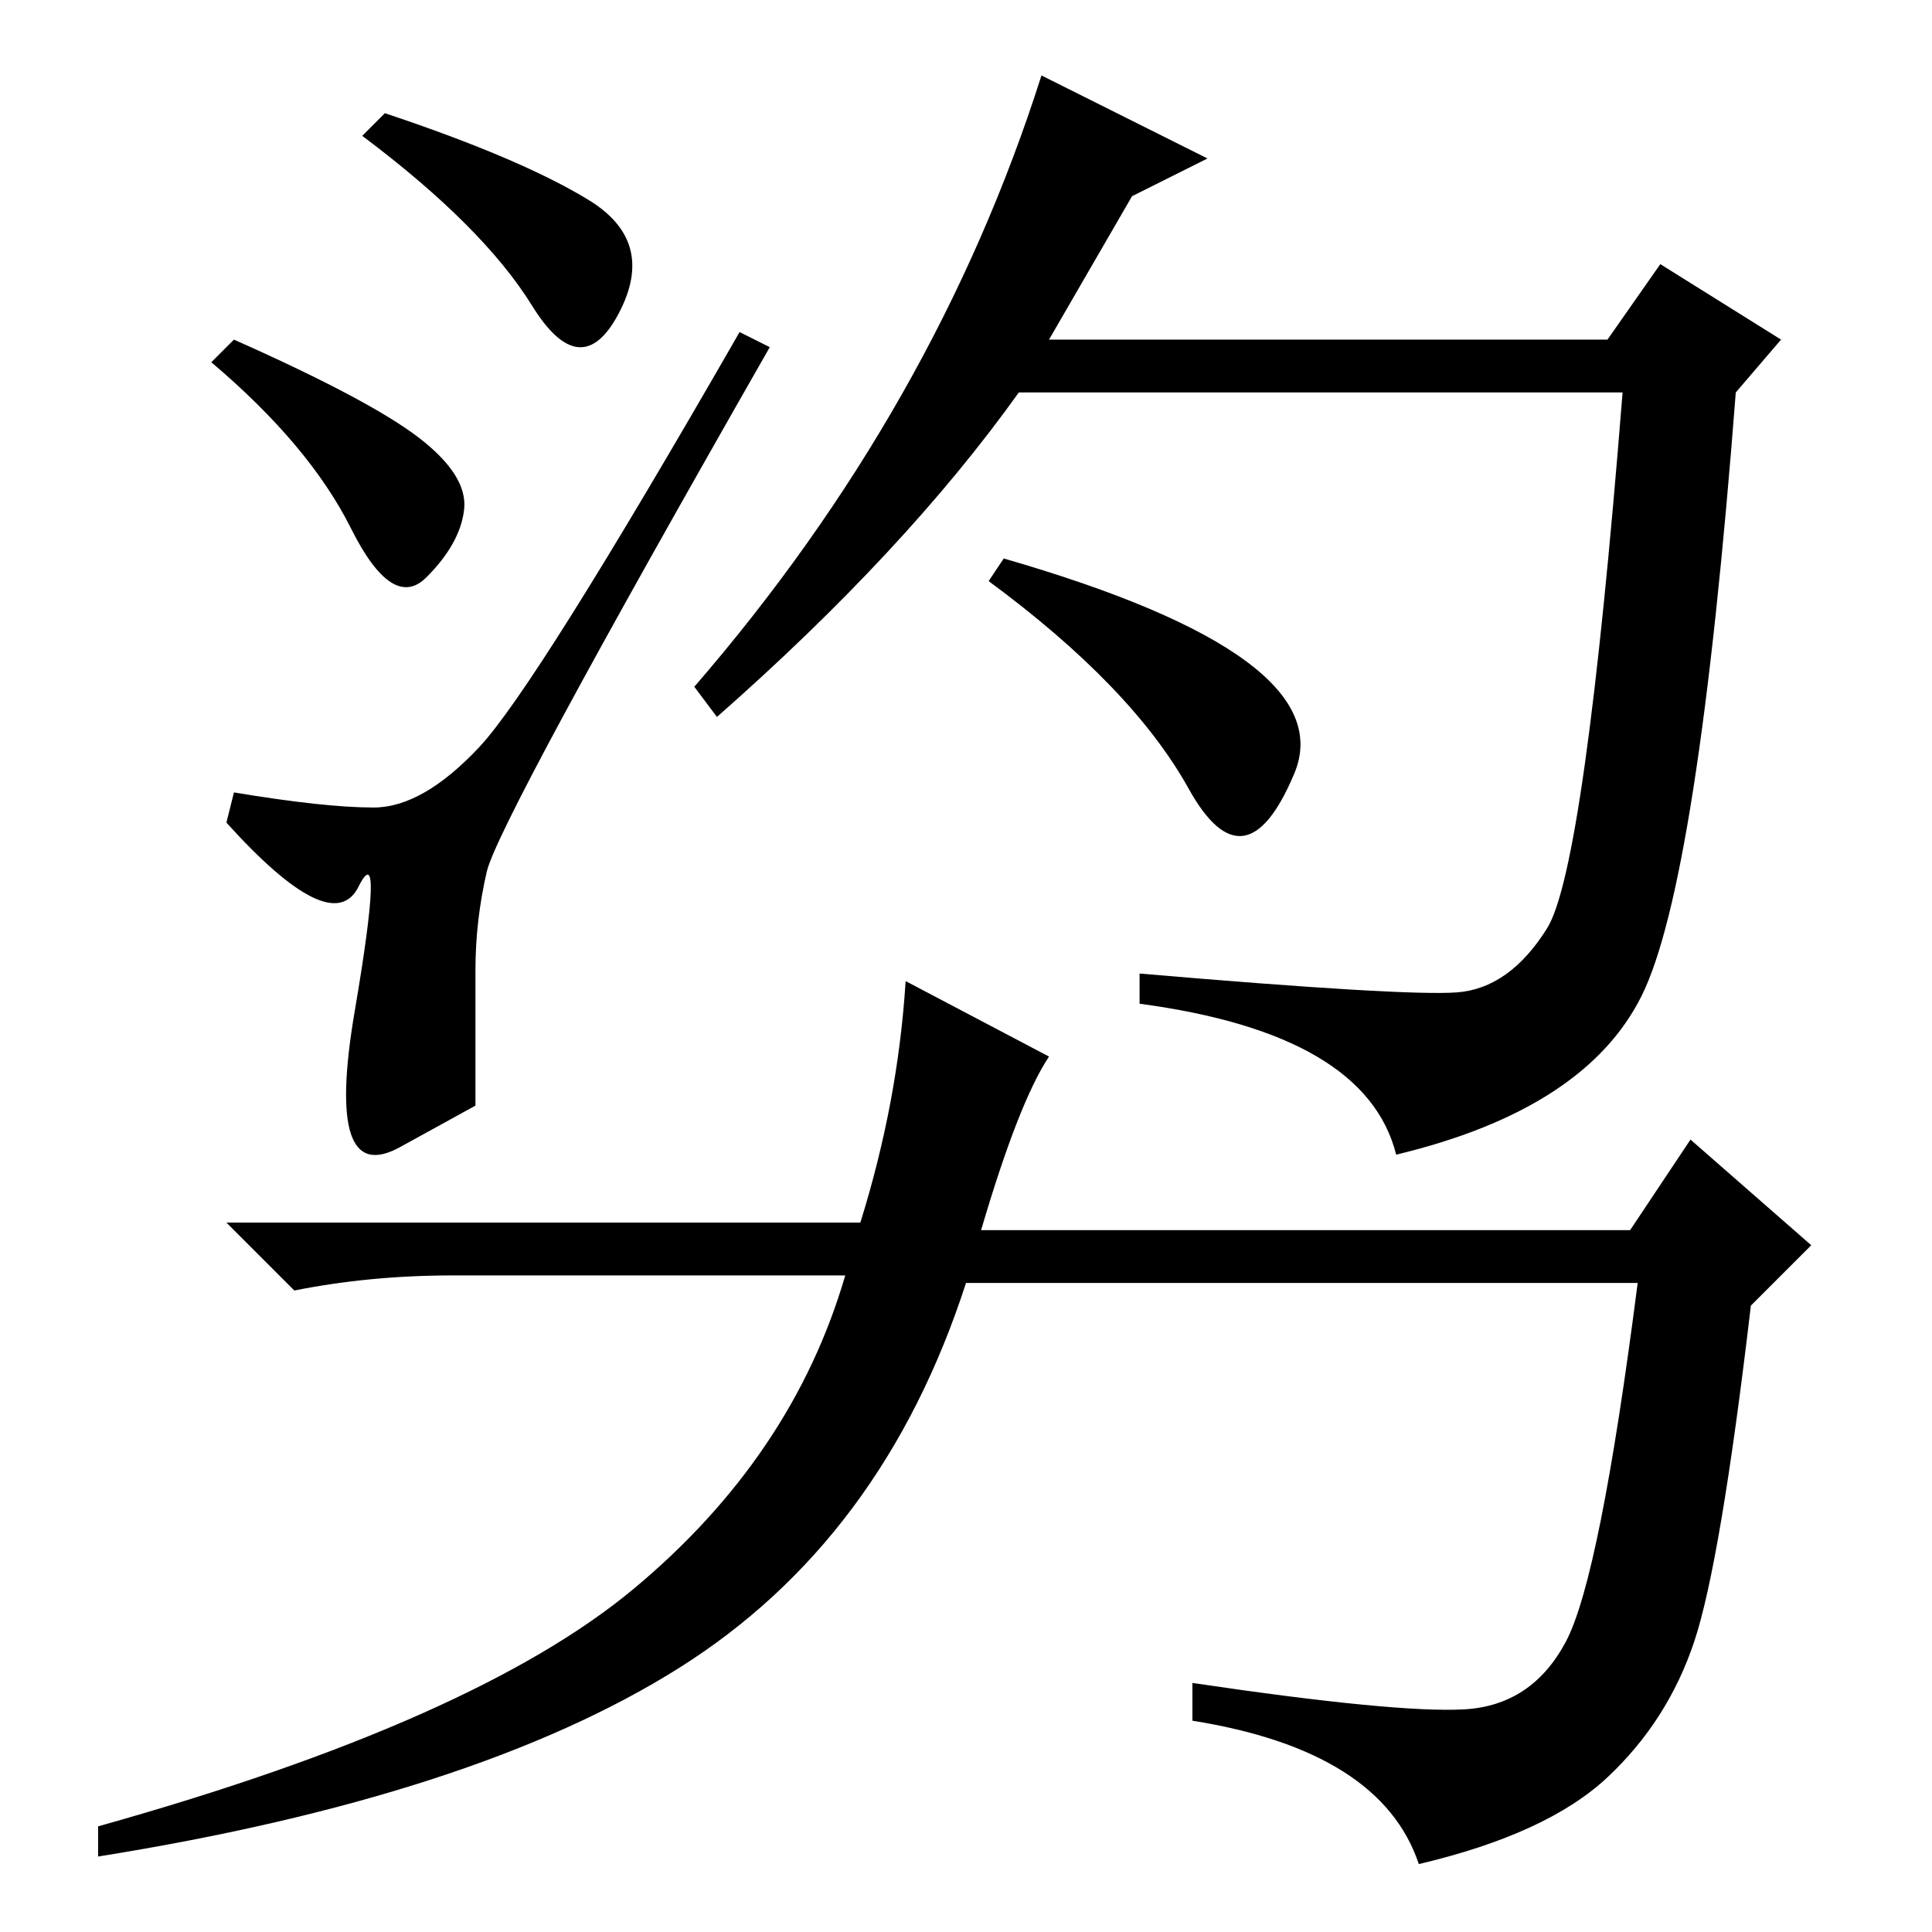 <?xml version="1.0" standalone="no"?>
<!DOCTYPE svg PUBLIC "-//W3C//DTD SVG 1.1//EN" "http://www.w3.org/Graphics/SVG/1.1/DTD/svg11.dtd" >
<svg xmlns="http://www.w3.org/2000/svg" xmlns:xlink="http://www.w3.org/1999/xlink" version="1.1" viewBox="0 -36 256 256">
  <g transform="matrix(1 0 0 -1 0 220)">
   <path fill="currentColor"
d="M64.5 140.5q-1.5 -6.5 -1.5 -13v-18t-10 -5.5t-6 18t0.5 16.5t-17.5 8.5l1 4q12 -2 18.5 -2t14 8t34.5 55l4 -2q-36 -63 -37.5 -69.5zM31 211q18 -8 24.5 -13t6 -9.5t-5 -9t-10 6.5t-18.5 22zM51 241q18 -6 27 -11.5t4 -15t-11.5 1t-22.5 22.5zM92 165q32 37 46 81
l22 -11l-10 -5l-11 -19h74l7 10l16 -10l-6 -7q-5 -65 -12.5 -80t-32.5 -21q-4 16 -34 20v4q35 -3 42 -2.5t12 8.5t10 71h-80q-15 -21 -40 -43zM133 182q45 -13 38.5 -28.5t-14 -2t-26.5 27.5zM120 126l19 -10q-4 -6 -9 -23h86l8 12l16 -14l-8 -8q-4 -34 -7.5 -44.5
t-11.5 -18t-25 -11.5q-5 15 -30 19v5q27 -4 36 -3.5t13.5 9t9.5 47.5h-89q-11 -34 -38 -51t-77 -25v4q50 14 71 31.5t28 41.5h-52q-11 0 -21 -2l-9 9h84q5 16 6 32z" />
  </g>

</svg>
